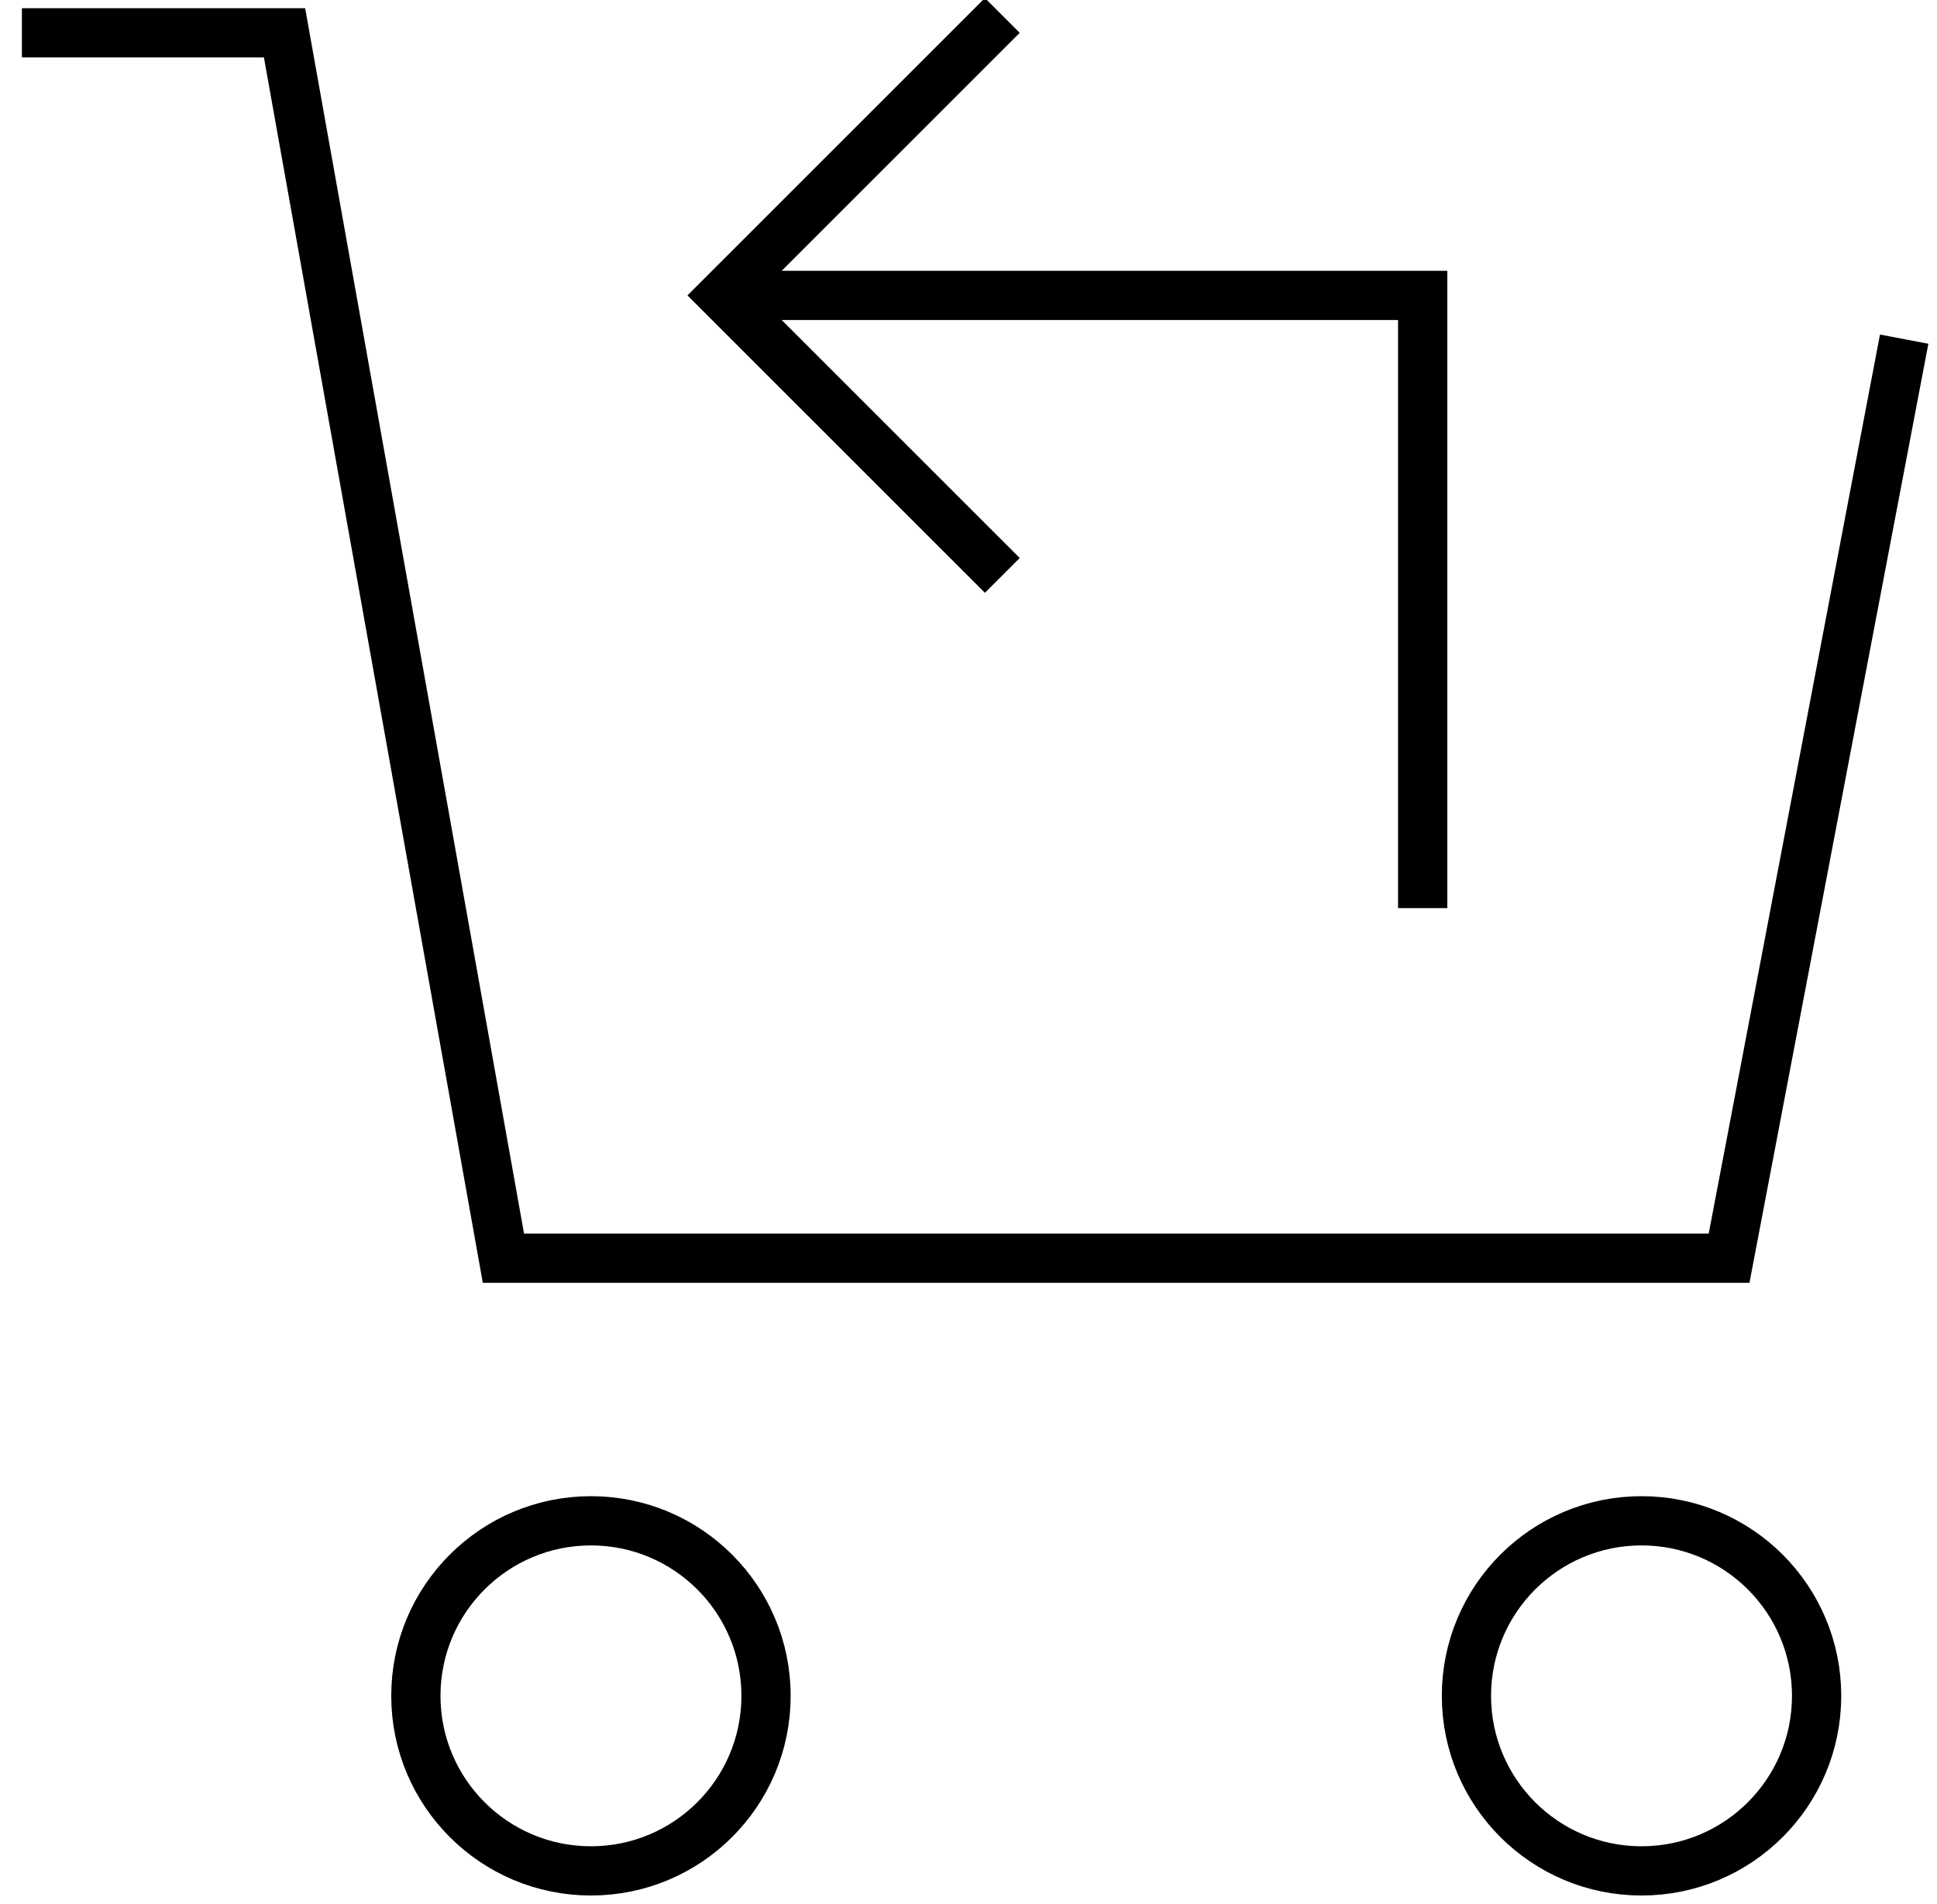 <?xml version="1.0" encoding="UTF-8"?>
<svg width="59px" height="58px" viewBox="0 0 59 58" version="1.1" xmlns="http://www.w3.org/2000/svg" xmlns:xlink="http://www.w3.org/1999/xlink">
    <!-- Generator: sketchtool 50 (54983) - http://www.bohemiancoding.com/sketch -->
    <title>B582CE67-99B0-4BEA-9489-C894BF195271</title>
    <desc>Created with sketchtool.</desc>
    <defs></defs>
    <g id="Landing" stroke="none" stroke-width="1" fill="none" fill-rule="evenodd">
        <g id="Landing-Desktop-HD" transform="translate(-600, -12644)">
            <g id="02-Icons" transform="translate(135, 12641)">
                <g id="Moneyback" transform="translate(463, 0)">
                    <g id="Icons/Returns-Dark">
                        <g id="Group-2">
                            <g id="icon-cart-return-48">
                                <rect id="Rectangle-path" x="0" y="0" width="64" height="64"></rect>
                                <g id="Group" transform="translate(2.667, 4)" stroke="#000000" stroke-width="1.5">
                                    <polyline id="Shape" points="21.333 8 42.667 8 42.667 26.667"></polyline>
                                    <polyline id="Shape" stroke-linecap="square" points="29.333 16 21.333 8 29.333 0"></polyline>
                                    <polyline id="Shape" points="57.333 9.333 52 37.333 14.667 37.333 8 0 0 0"></polyline>
                                    <circle id="Oval" stroke-linecap="square" cx="17.333" cy="50.667" r="5.333"></circle>
                                    <circle id="Oval" stroke-linecap="square" cx="49.333" cy="50.667" r="5.333"></circle>
                                </g>
                            </g>
                        </g>
                    </g>
                </g>
            </g>
        </g>
    </g>
</svg>